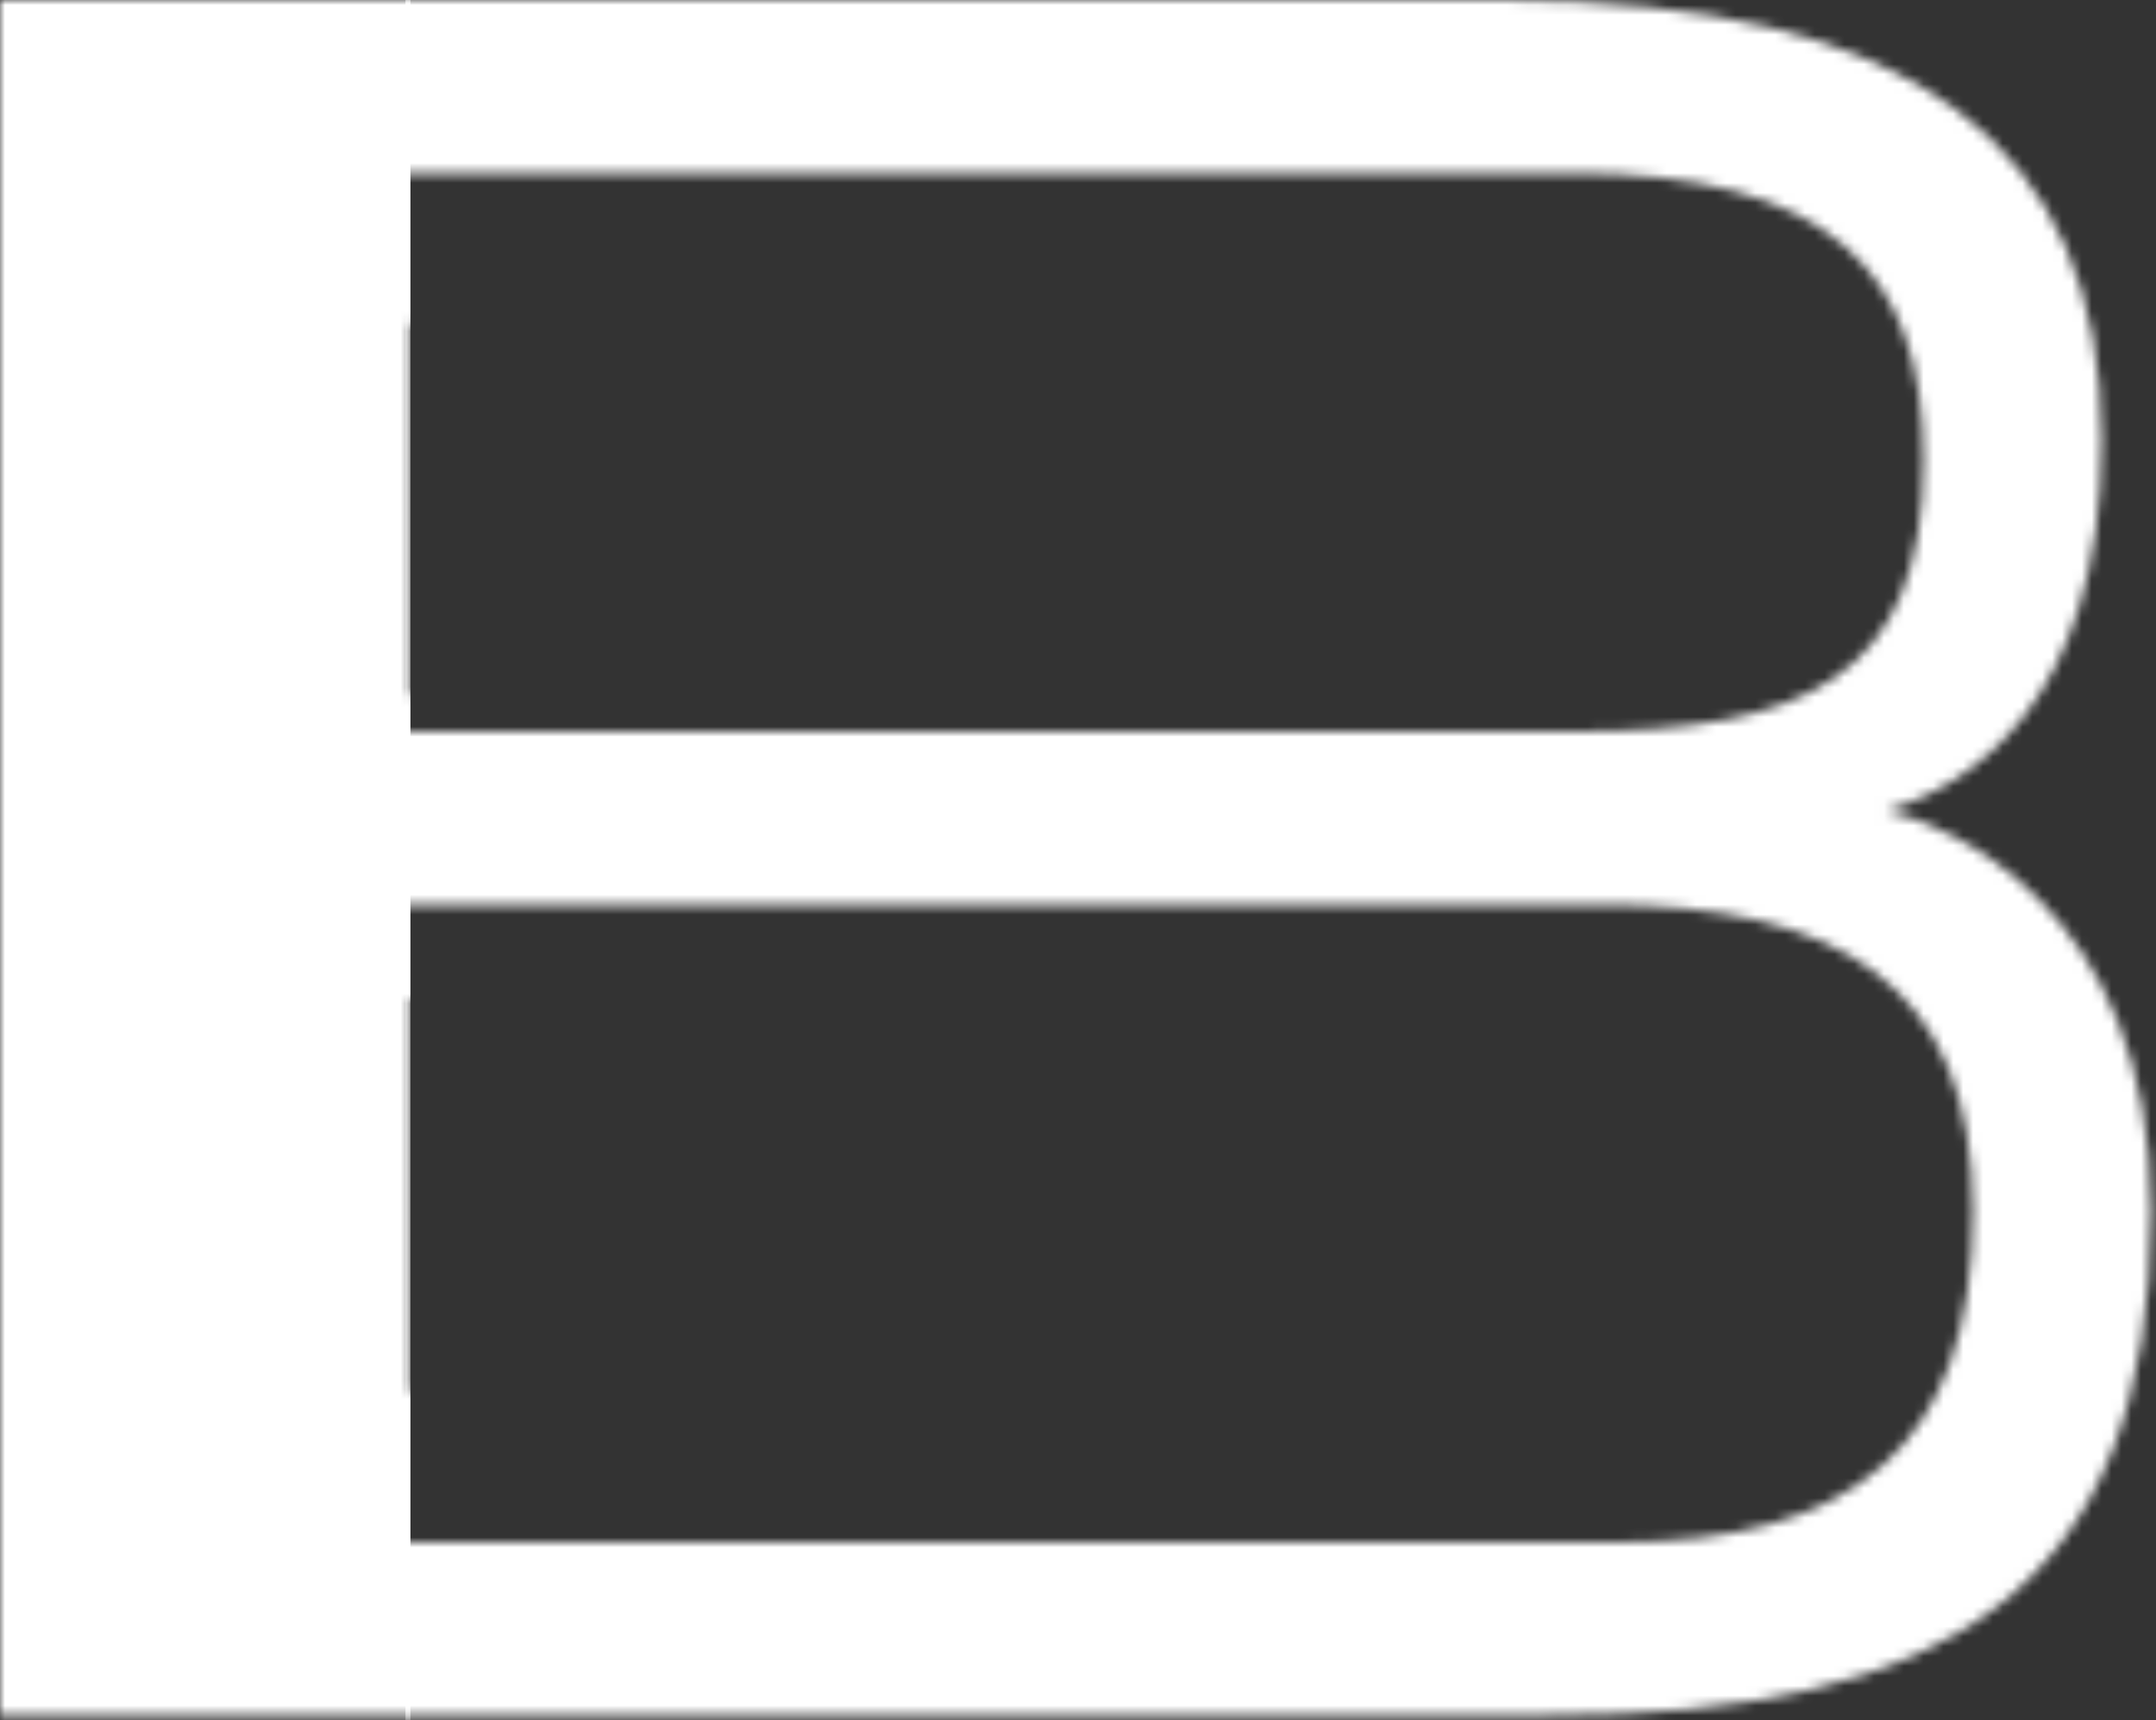 <svg width="218" height="174" viewBox="0 0 218 174" fill="none" xmlns="http://www.w3.org/2000/svg">
<rect x="0" y="0" width="218" height="174" fill="#333333" stroke="none"/>
<mask id="mask0_0_8246" style="mask-type:alpha" maskUnits="userSpaceOnUse" x="23" y="0" width="195" height="174">
<path d="M41 17.5V74H159C182.5 74 194.5 68.5 194.5 46.5C194.5 27.5 185 17.5 159 17.5H41ZM23 173.5V0H152C193.5 0 212.5 14.75 212.5 44.5C212.5 71.25 199 79.5 190.75 82C196.5 83.25 217.5 91.5 217.5 122.5C217.5 161 196.5 173.5 156.5 173.5H23ZM41 91.5V156H163.5C187 156 199.5 146.5 199.5 122.5C199.5 99.5 185.75 91.5 162 91.5H41Z" fill="white"/>
</mask>
<g mask="url(#mask0_0_8246)">
<path d="M41 -44H255V248H41V-44Z" fill="white"/>
</g>
<mask id="mask1_0_8246" style="mask-type:alpha" maskUnits="userSpaceOnUse" x="0" y="0" width="192" height="174">
<path d="M41.5 32.75V70.25H126.25C137.5 70.25 143.25 61.5 143.25 50C143.25 39.5 137.5 32.75 126 32.75H41.5ZM0 173.5V0H125C163.5 0 184.75 11.5 184.75 43.5C184.75 71.5 177.25 77.5 163.25 82C180.5 87.75 191.5 95.25 191.5 122.5C191.5 159.75 172.75 173.5 133.5 173.5H0ZM41.5 101V140.75H124.75C147 140.75 150 135.75 150 120.5C150 107.25 147.75 101 126.25 101H41.5Z" fill="white"/>
</mask>
<g mask="url(#mask1_0_8246)">
<path d="M-28.5 -49.5H41.5V242.5H-28.5V-49.5Z" fill="white"/>
</g>
</svg>
